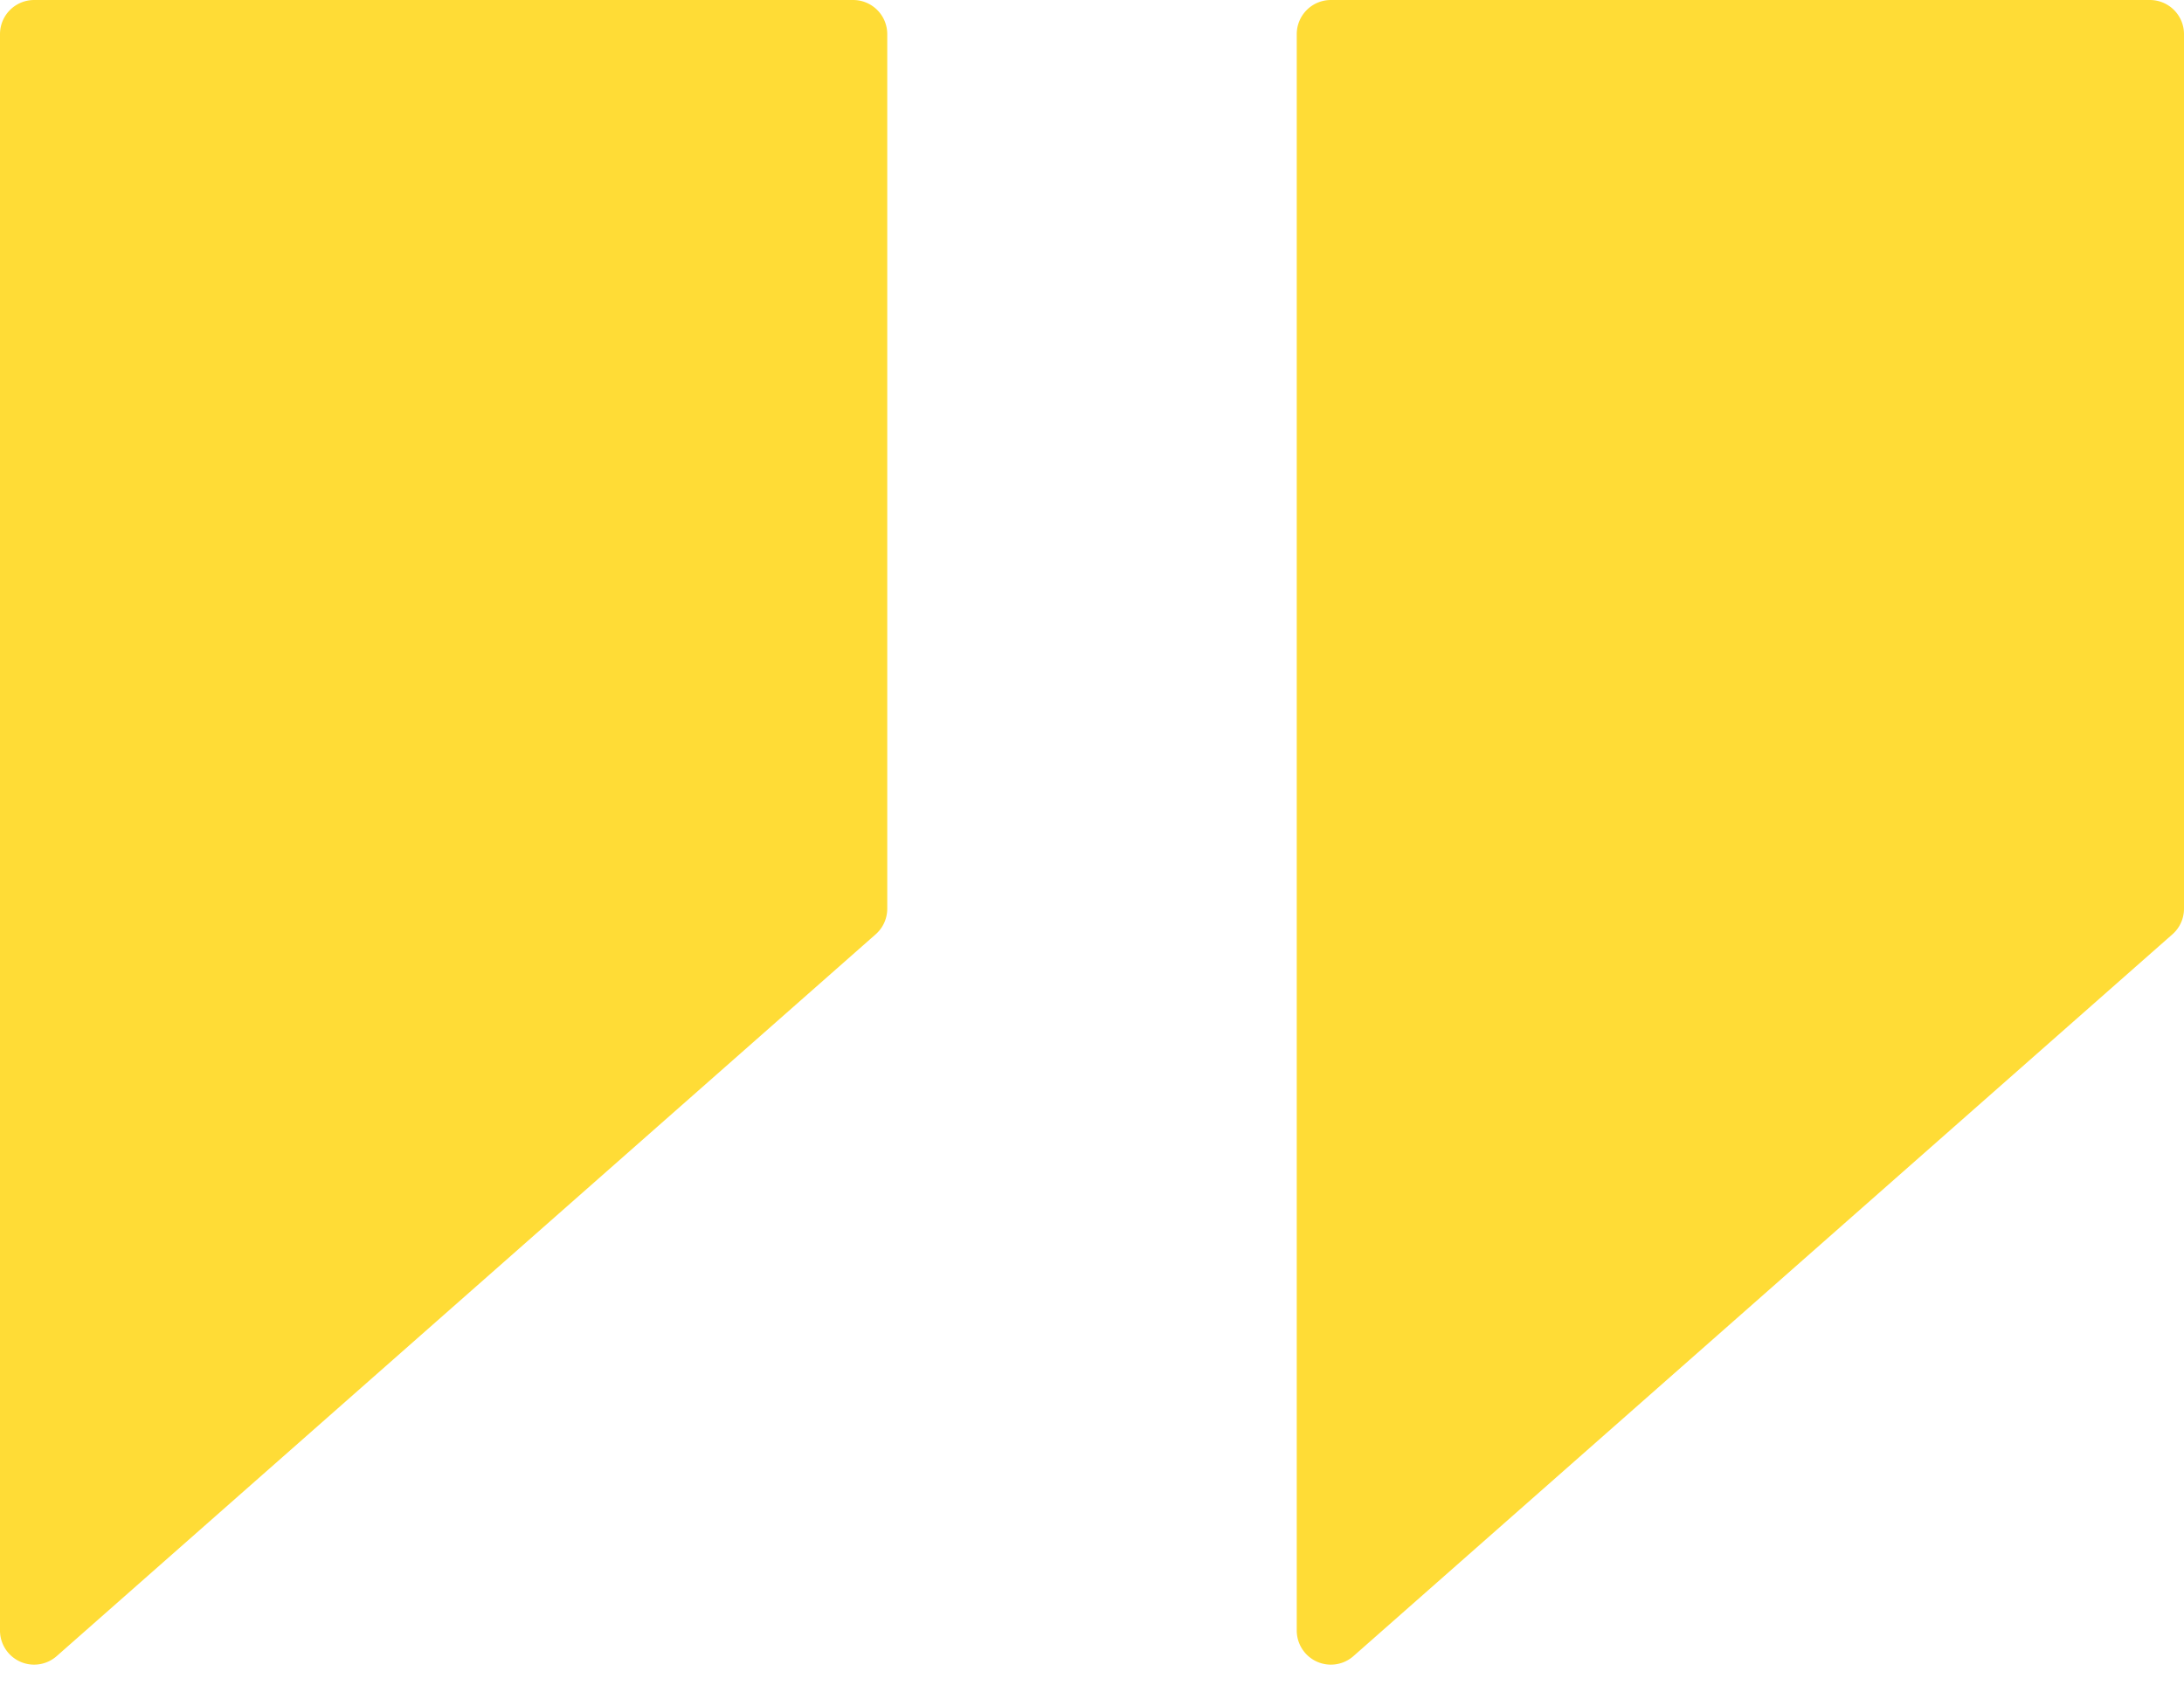 <svg width="32" height="25" fill="none" xmlns="http://www.w3.org/2000/svg"><path d="M0 23.893V.5A.5.5 0 0 1 .5 0h12a.5.5 0 0 1 .5.5v12.816a.5.5 0 0 1-.17.375l-12 10.577a.5.5 0 0 1-.83-.375ZM19 23.893V.5a.5.5 0 0 1 .5-.5h12a.5.5 0 0 1 .5.5v12.816a.5.5 0 0 1-.17.375l-12 10.577a.5.5 0 0 1-.83-.375Z" fill="#FFDC36"/></svg>